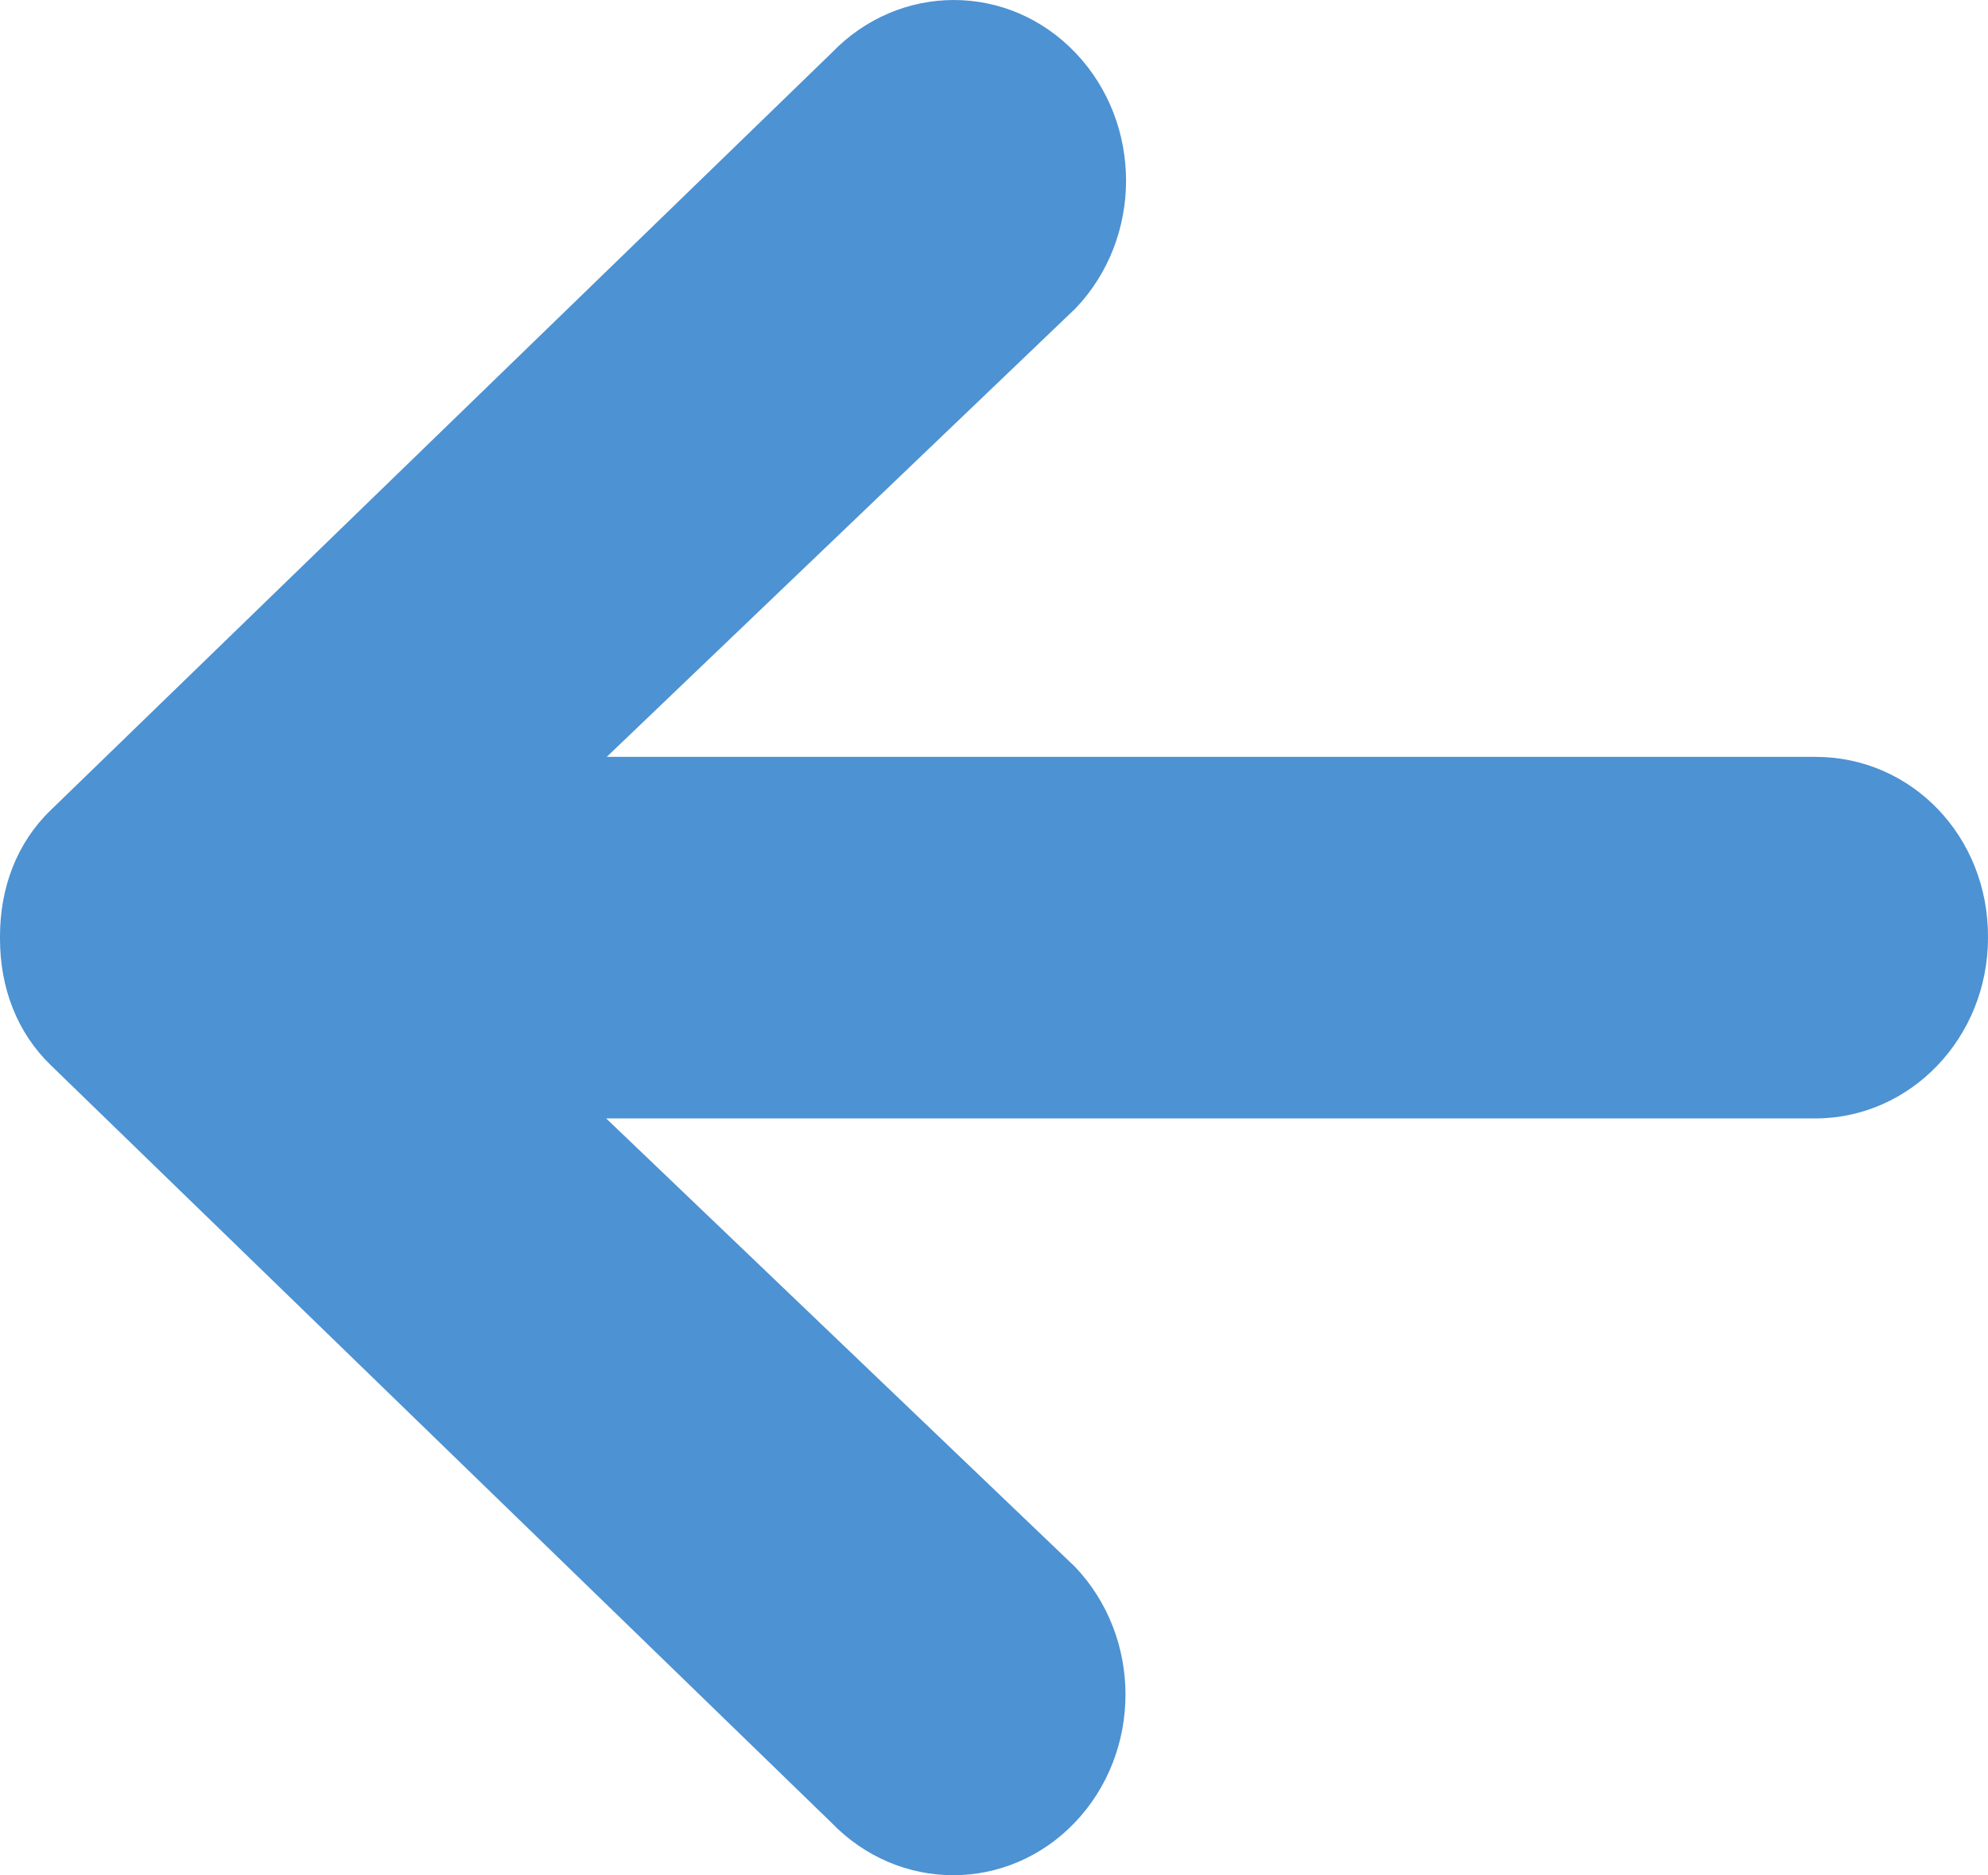 <svg xmlns="http://www.w3.org/2000/svg" width="66.786" height="63" viewBox="0 0 44.524 42"><path d="M40.665 16.951H13.59L24.09 6.905c1.506-1.581 1.506-4.137 0-5.719-1.505-1.581-3.947-1.581-5.466 0L1.14 18.141C.379 18.874 0 19.874 0 20.975v.05c0 1.101.38 2.1 1.139 2.834l17.473 16.955c1.518 1.581 3.96 1.581 5.466 0 1.505-1.582 1.505-4.138 0-5.72L13.576 25.05h27.077c2.138 0 3.871-1.81 3.871-4.049.013-2.277-1.72-4.049-3.859-4.049Z" fill="#4d92d2" fill-rule="evenodd" data-name="Icon ionic-md-arrow-round-back"/></svg>